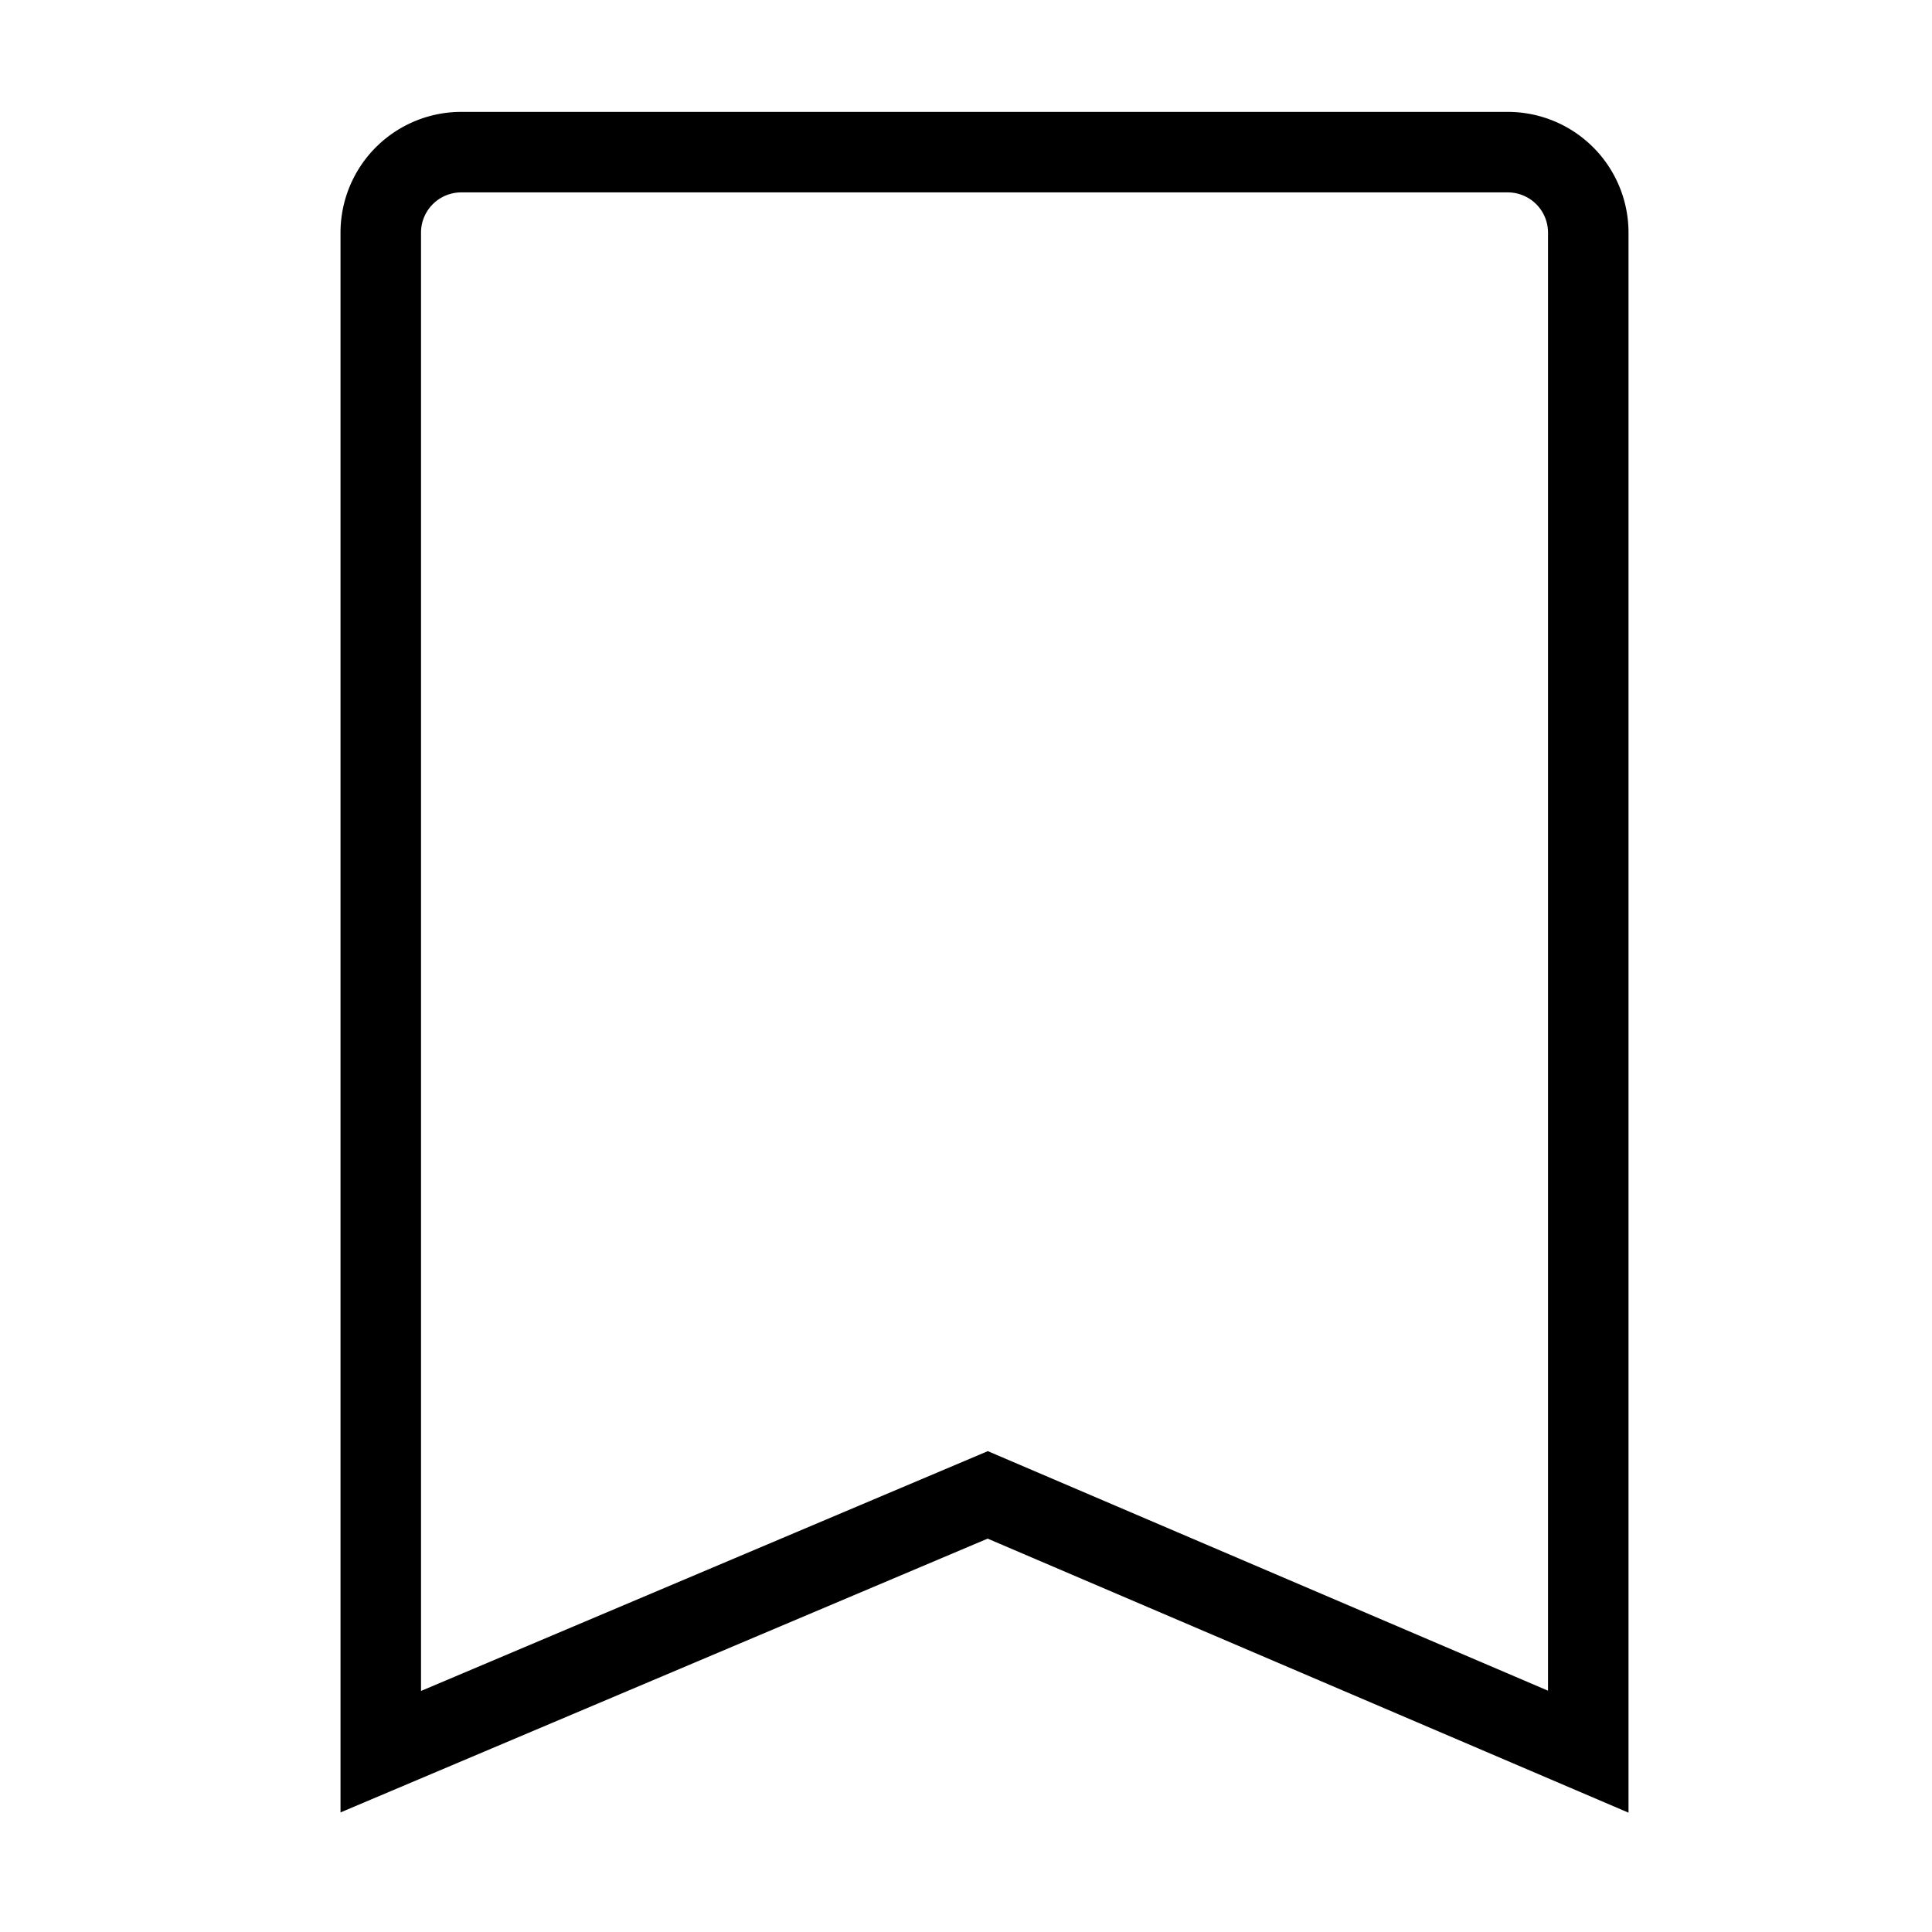 <svg id="레이어_1" data-name="레이어 1" xmlns="http://www.w3.org/2000/svg" viewBox="0 0 24 24"><defs><style>.cls-1{fill:none;stroke:#000;stroke-miterlimit:10;}</style></defs><path class="cls-1" d="M4.73,21.76V2.89a1,1,0,0,1,1-1h13a1,1,0,0,1,1,1V21.76l-7.46-3.19Z"/></svg>